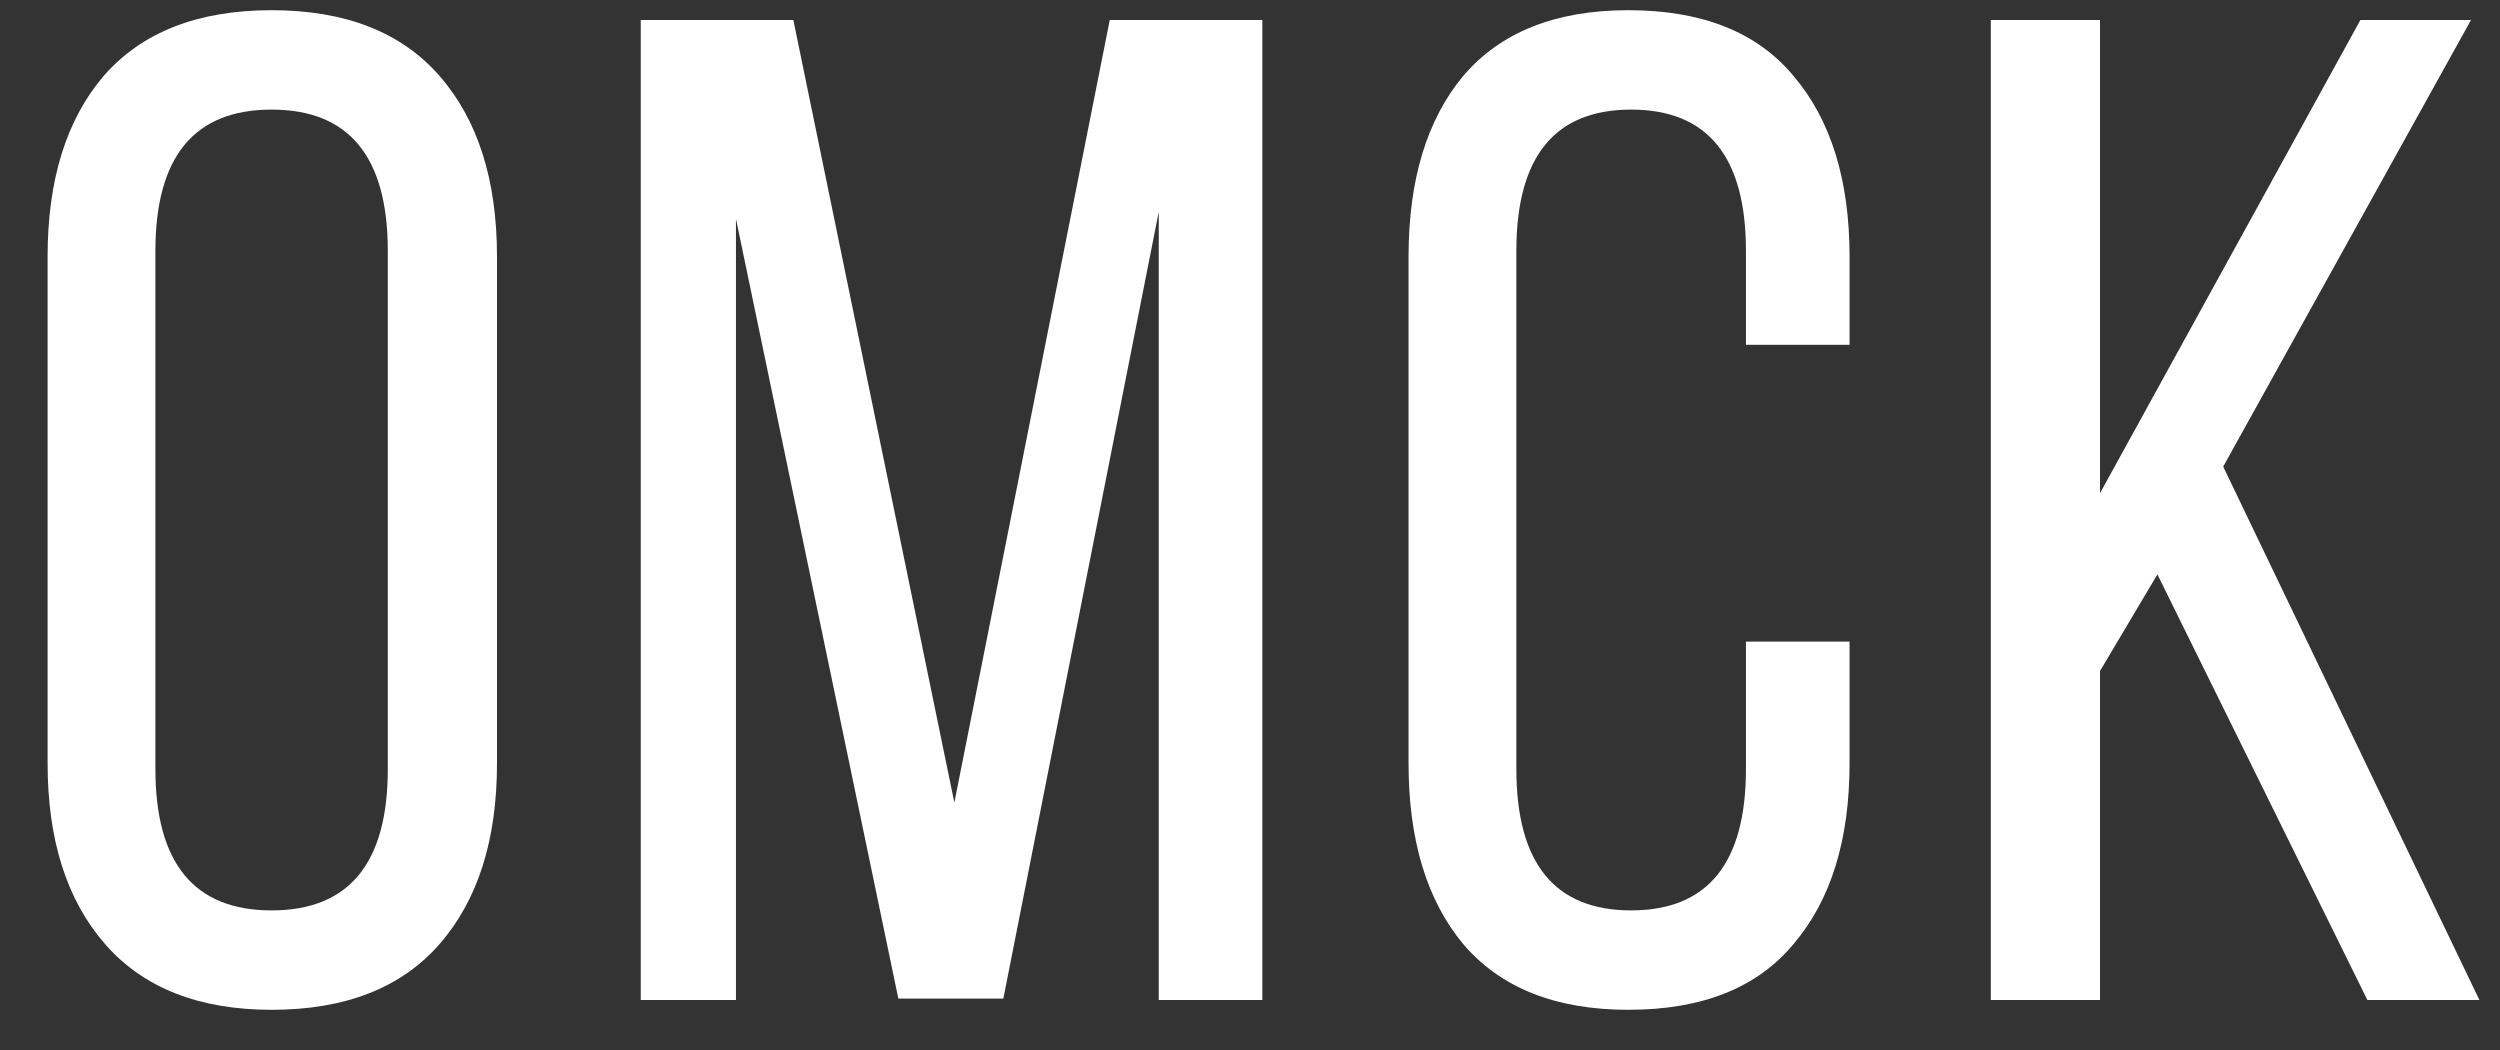 <svg viewBox="0 0 50 21" fill="none" xmlns="http://www.w3.org/2000/svg">
<rect x="0" y="0" width="50" height="21" fill="#333333" stroke="none"/>
<path d="M0.952 15.268V5.132C0.952 3.601 1.325 2.397 2.072 1.52C2.837 0.643 3.957 0.204 5.432 0.204C6.907 0.204 8.027 0.643 8.792 1.52C9.557 2.397 9.94 3.601 9.94 5.132V15.268C9.94 16.799 9.557 18.003 8.792 18.88C8.027 19.757 6.907 20.196 5.432 20.196C3.976 20.196 2.865 19.757 2.1 18.88C1.335 18.003 0.952 16.799 0.952 15.268ZM3.108 5.02V15.38C3.108 17.265 3.883 18.208 5.432 18.208C6.981 18.208 7.756 17.265 7.756 15.38V5.02C7.756 3.135 6.981 2.192 5.432 2.192C3.883 2.192 3.108 3.135 3.108 5.02ZM23.175 4.236L20.067 19.972H17.967L14.719 4.376V20H12.815V0.4H15.867L19.087 16.052L22.195 0.4H25.247V20H23.175V4.236ZM32.567 0.204C34.042 0.204 35.143 0.643 35.871 1.52C36.618 2.397 36.991 3.601 36.991 5.132V6.896H34.919V5.02C34.919 3.135 34.154 2.192 32.623 2.192C31.092 2.192 30.327 3.135 30.327 5.02V15.38C30.327 17.265 31.092 18.208 32.623 18.208C34.154 18.208 34.919 17.265 34.919 15.38V12.832H36.991V15.268C36.991 16.799 36.618 18.003 35.871 18.88C35.143 19.757 34.042 20.196 32.567 20.196C31.111 20.196 30.01 19.757 29.263 18.88C28.535 18.003 28.171 16.799 28.171 15.268V5.132C28.171 3.601 28.535 2.397 29.263 1.52C30.01 0.643 31.111 0.204 32.567 0.204ZM47.348 20L43.148 11.488L42 13.42V20H39.816V0.4H42V9.864L47.208 0.4H49.42L44.464 9.332L49.588 20H47.348Z" fill="white"/>
</svg>
